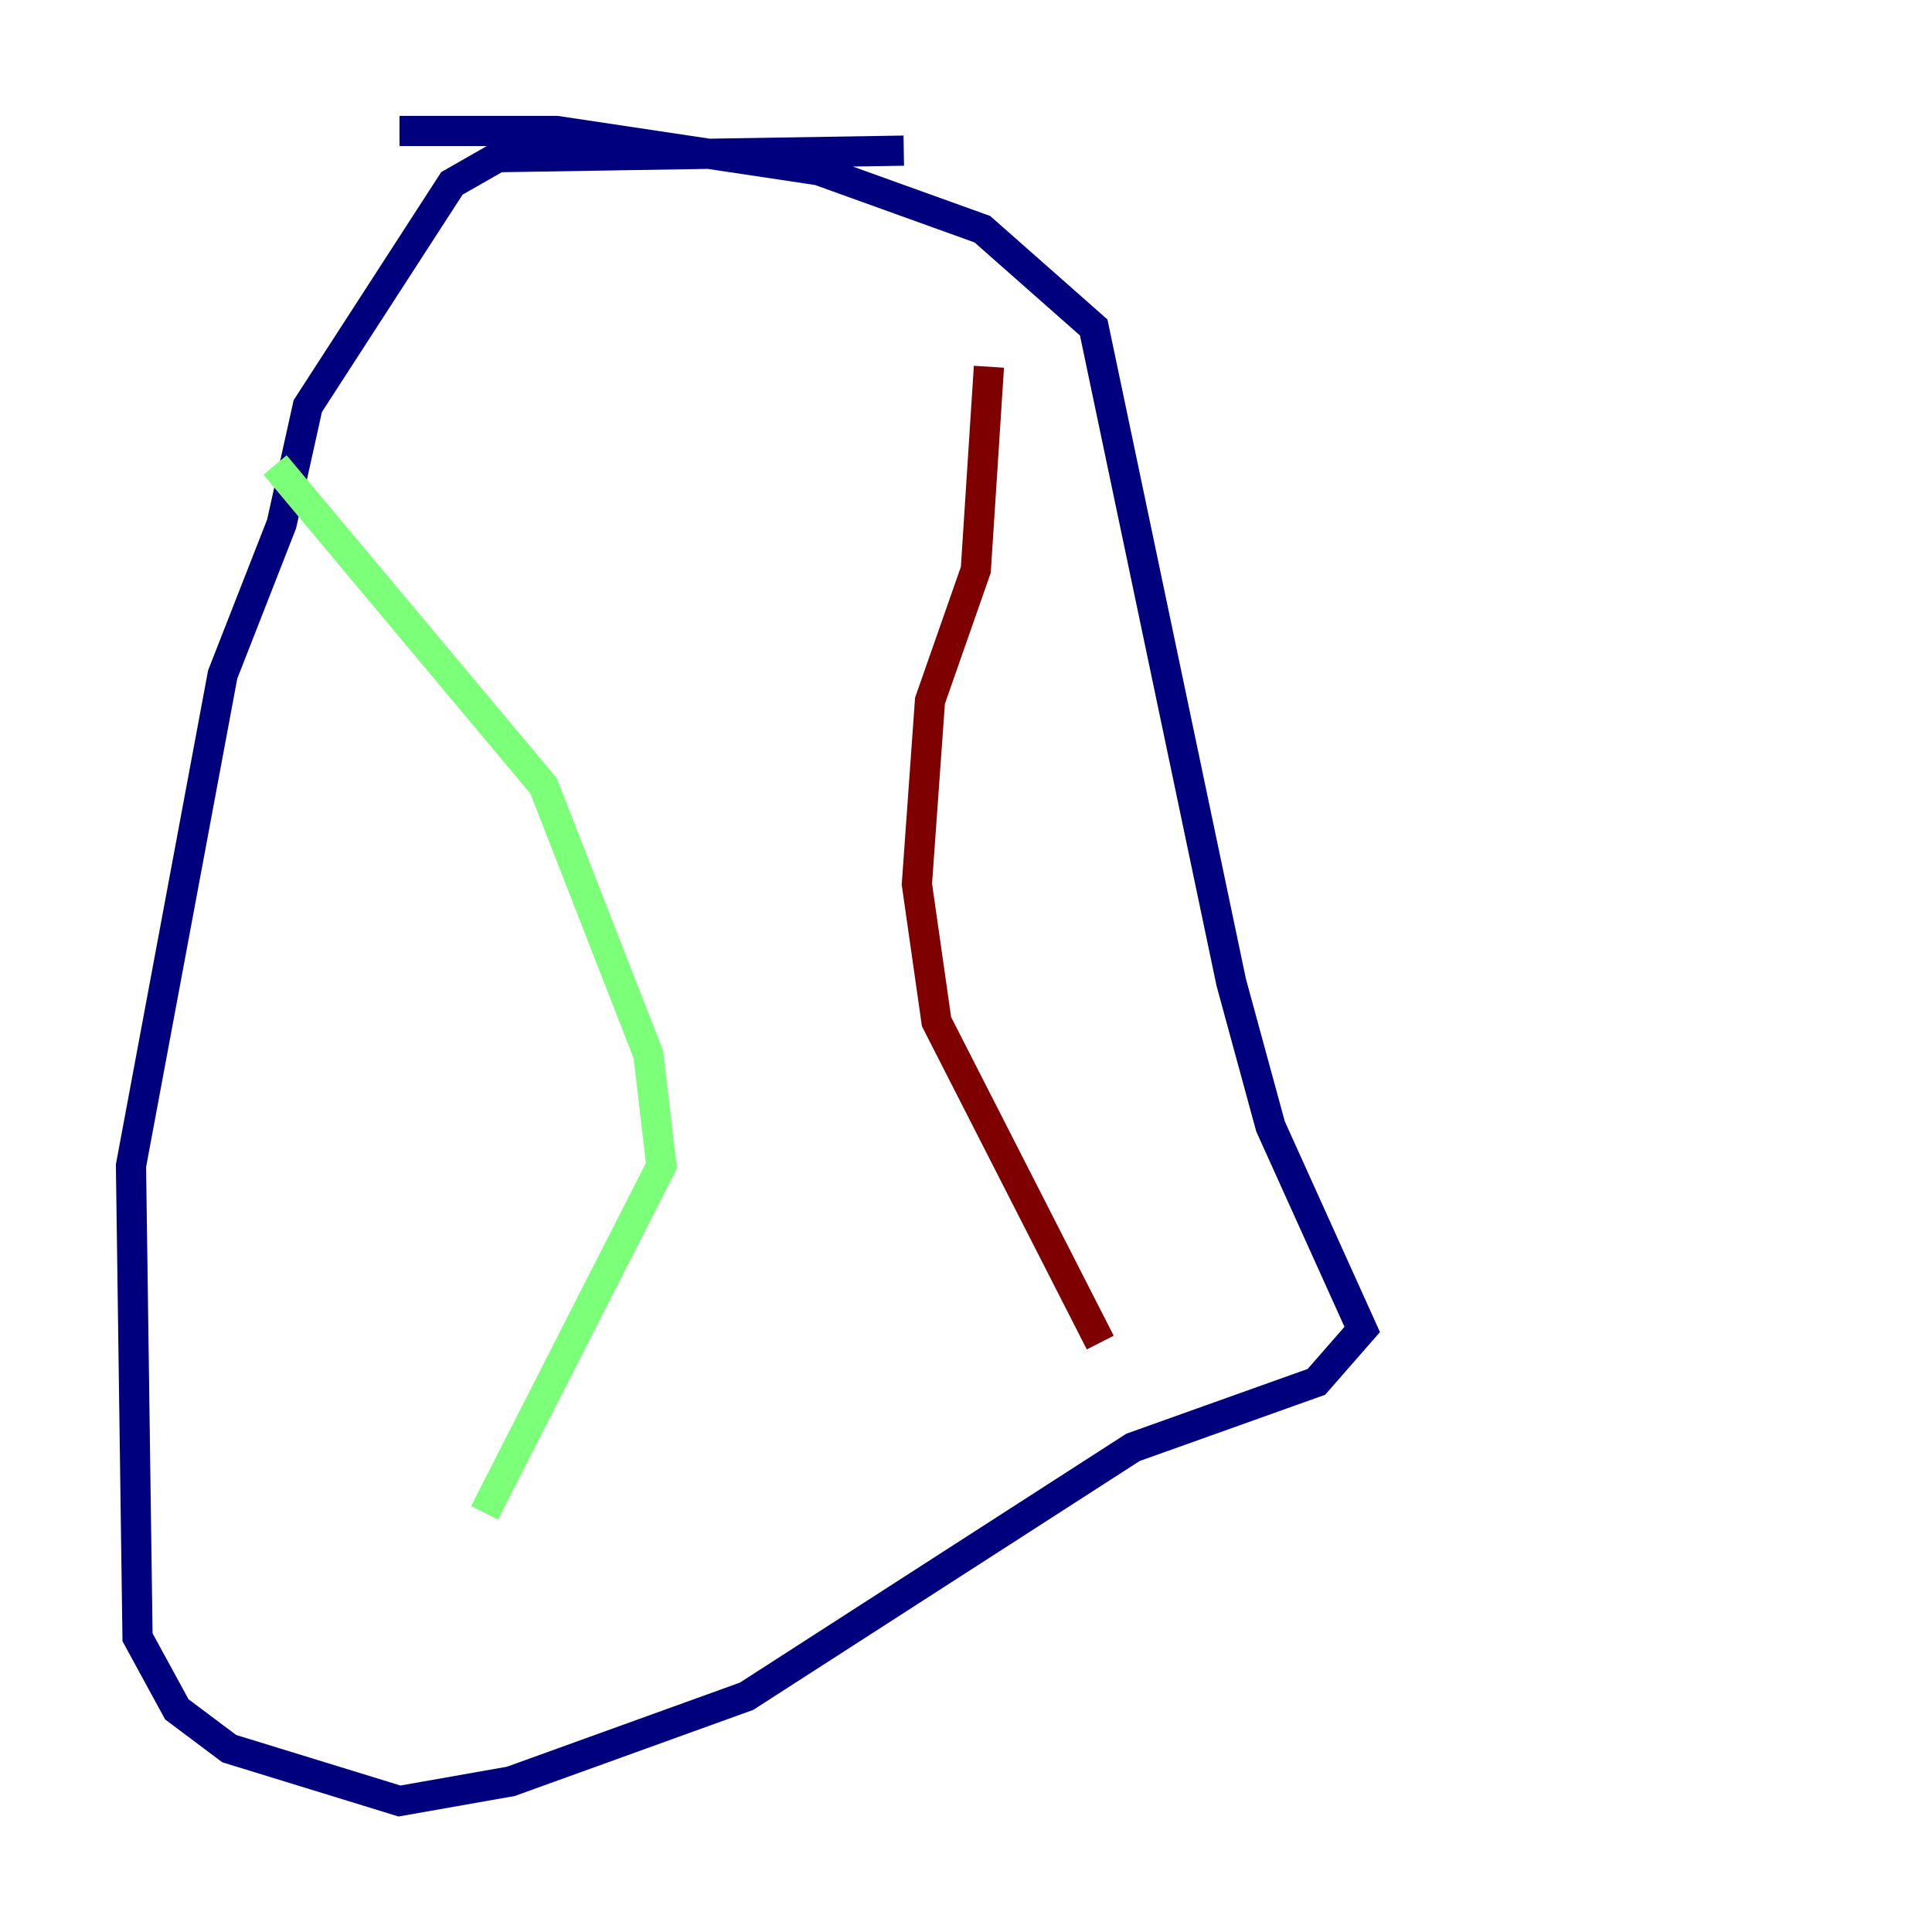 <?xml version="1.0" encoding="utf-8" ?>
<svg baseProfile="tiny" height="128" version="1.2" viewBox="0,0,128,128" width="128" xmlns="http://www.w3.org/2000/svg" xmlns:ev="http://www.w3.org/2001/xml-events" xmlns:xlink="http://www.w3.org/1999/xlink"><defs /><polyline fill="none" points="59.878,9.98 32.976,10.414 29.939,12.149 20.393,26.902 18.658,34.712 14.752,44.691 8.678,77.234 9.112,108.475 11.715,113.248 15.186,115.851 26.468,119.322 33.844,118.02 49.464,112.38 75.064,95.891 87.214,91.552 90.251,88.081 84.176,74.63 81.573,65.085 72.461,21.695 65.085,15.186 54.237,11.281 36.881,8.678 26.468,8.678" stroke="#00007f" stroke-width="2" /><polyline fill="none" points="18.224,30.807 36.014,52.068 42.956,69.858 43.824,77.234 32.108,100.231" stroke="#7cff79" stroke-width="2" /><polyline fill="none" points="65.519,24.298 64.651,37.749 61.614,46.427 60.746,58.576 62.047,67.688 72.895,88.949" stroke="#7f0000" stroke-width="2" /></svg>